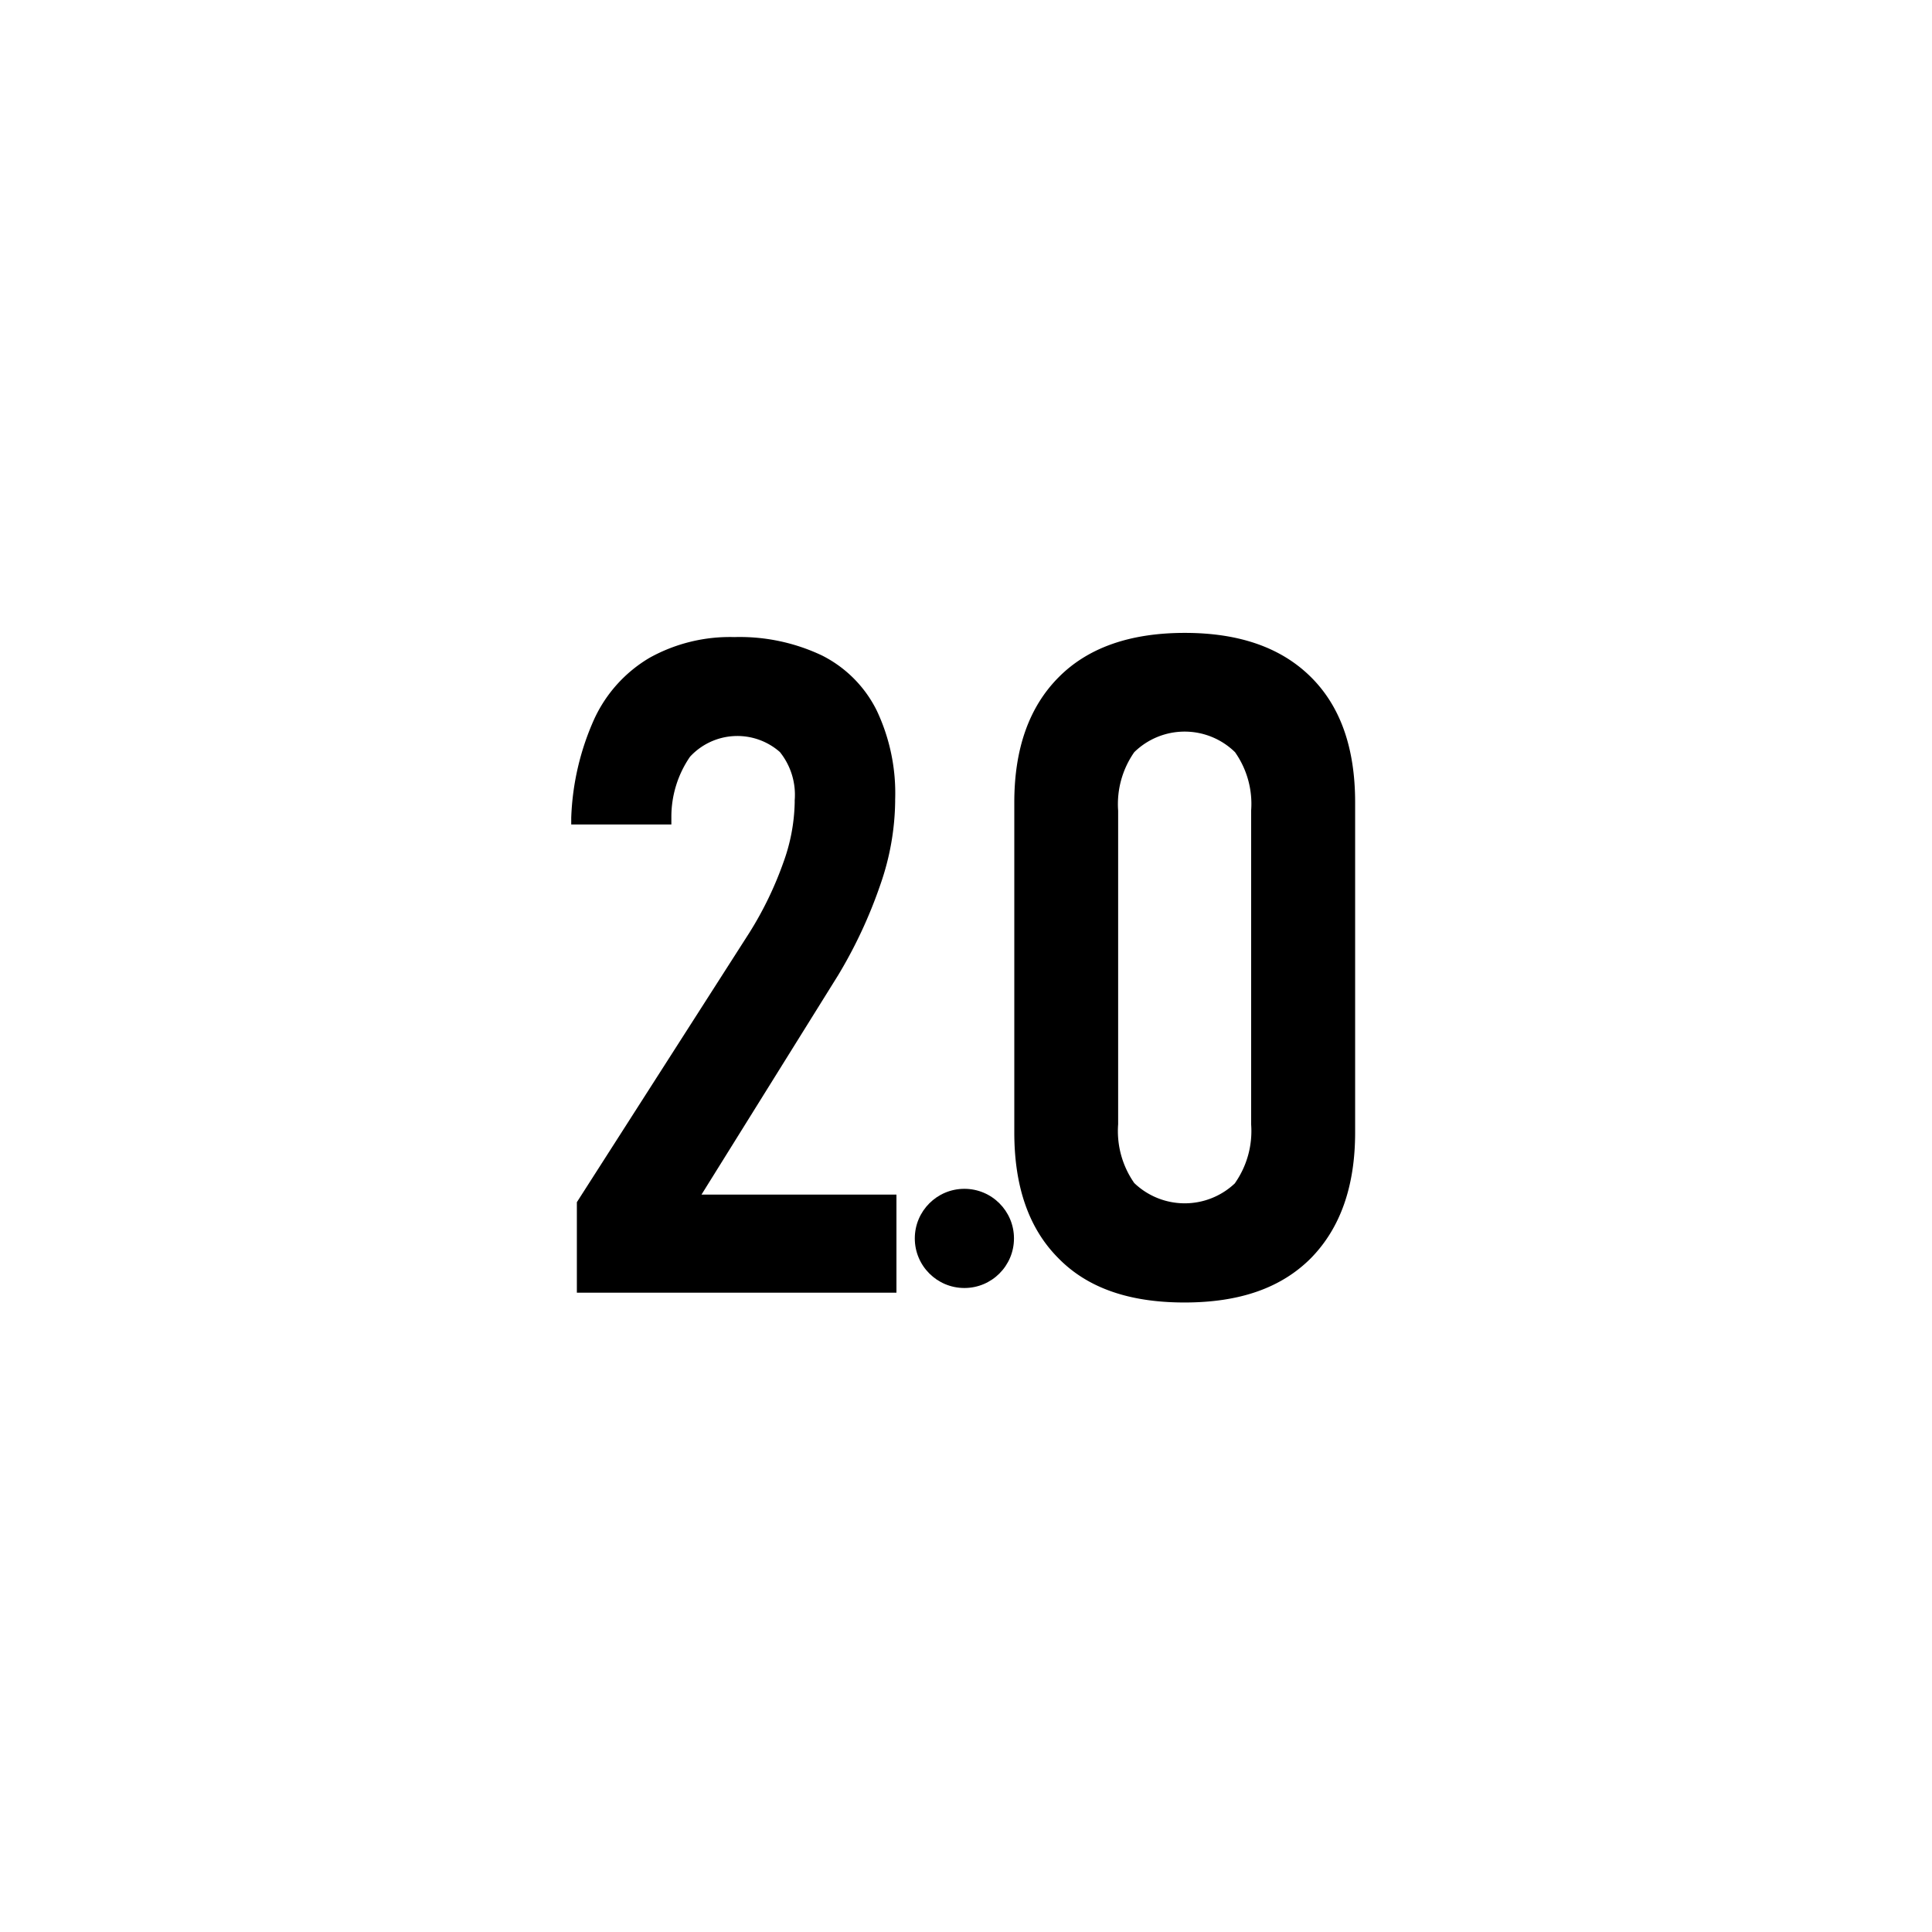 <svg xmlns="http://www.w3.org/2000/svg" viewBox="0 0 120 120"><defs><style>.cls-1{fill:none;}</style></defs><title>x20</title><g id="图层_2" data-name="图层 2"><g id="图层_5" data-name="图层 5"><circle cx="59.9" cy="76.92" r="3.08"/><path d="M65.71,78.12C63.89,76.28,63,73.68,63,70.34V49.84q0-5,2.75-7.77c1.82-1.84,4.44-2.76,7.84-2.76s6,.92,7.84,2.75,2.74,4.42,2.74,7.78v20.5q0,5-2.74,7.8C79.58,80,77,80.9,73.57,80.9S67.53,80,65.71,78.12Zm11-4.64a5.63,5.63,0,0,0,1-3.65V50.35a5.57,5.57,0,0,0-1-3.63,4.47,4.47,0,0,0-6.26,0,5.63,5.63,0,0,0-1,3.63V69.83a5.63,5.63,0,0,0,1,3.65,4.53,4.53,0,0,0,6.27,0Z"/><path d="M35.83,74.67,46.56,57.91a22,22,0,0,0,2.1-4.35,11.5,11.5,0,0,0,.7-3.69v-.16a4.24,4.24,0,0,0-.92-3,4,4,0,0,0-5.58.29,6.58,6.58,0,0,0-1.16,3.79v.42H35.48v-.42a16.32,16.32,0,0,1,1.43-6.13,8.59,8.59,0,0,1,3.43-3.8,10.27,10.27,0,0,1,5.27-1.29,11.91,11.91,0,0,1,5.46,1.15,7.61,7.61,0,0,1,3.38,3.4,12,12,0,0,1,1.15,5.54v.14a16.2,16.2,0,0,1-.91,5.12,29.25,29.25,0,0,1-2.63,5.65L43.57,74.2H55.68v6.09H35.83Z"/><rect class="cls-1" width="120" height="120"/></g></g></svg>